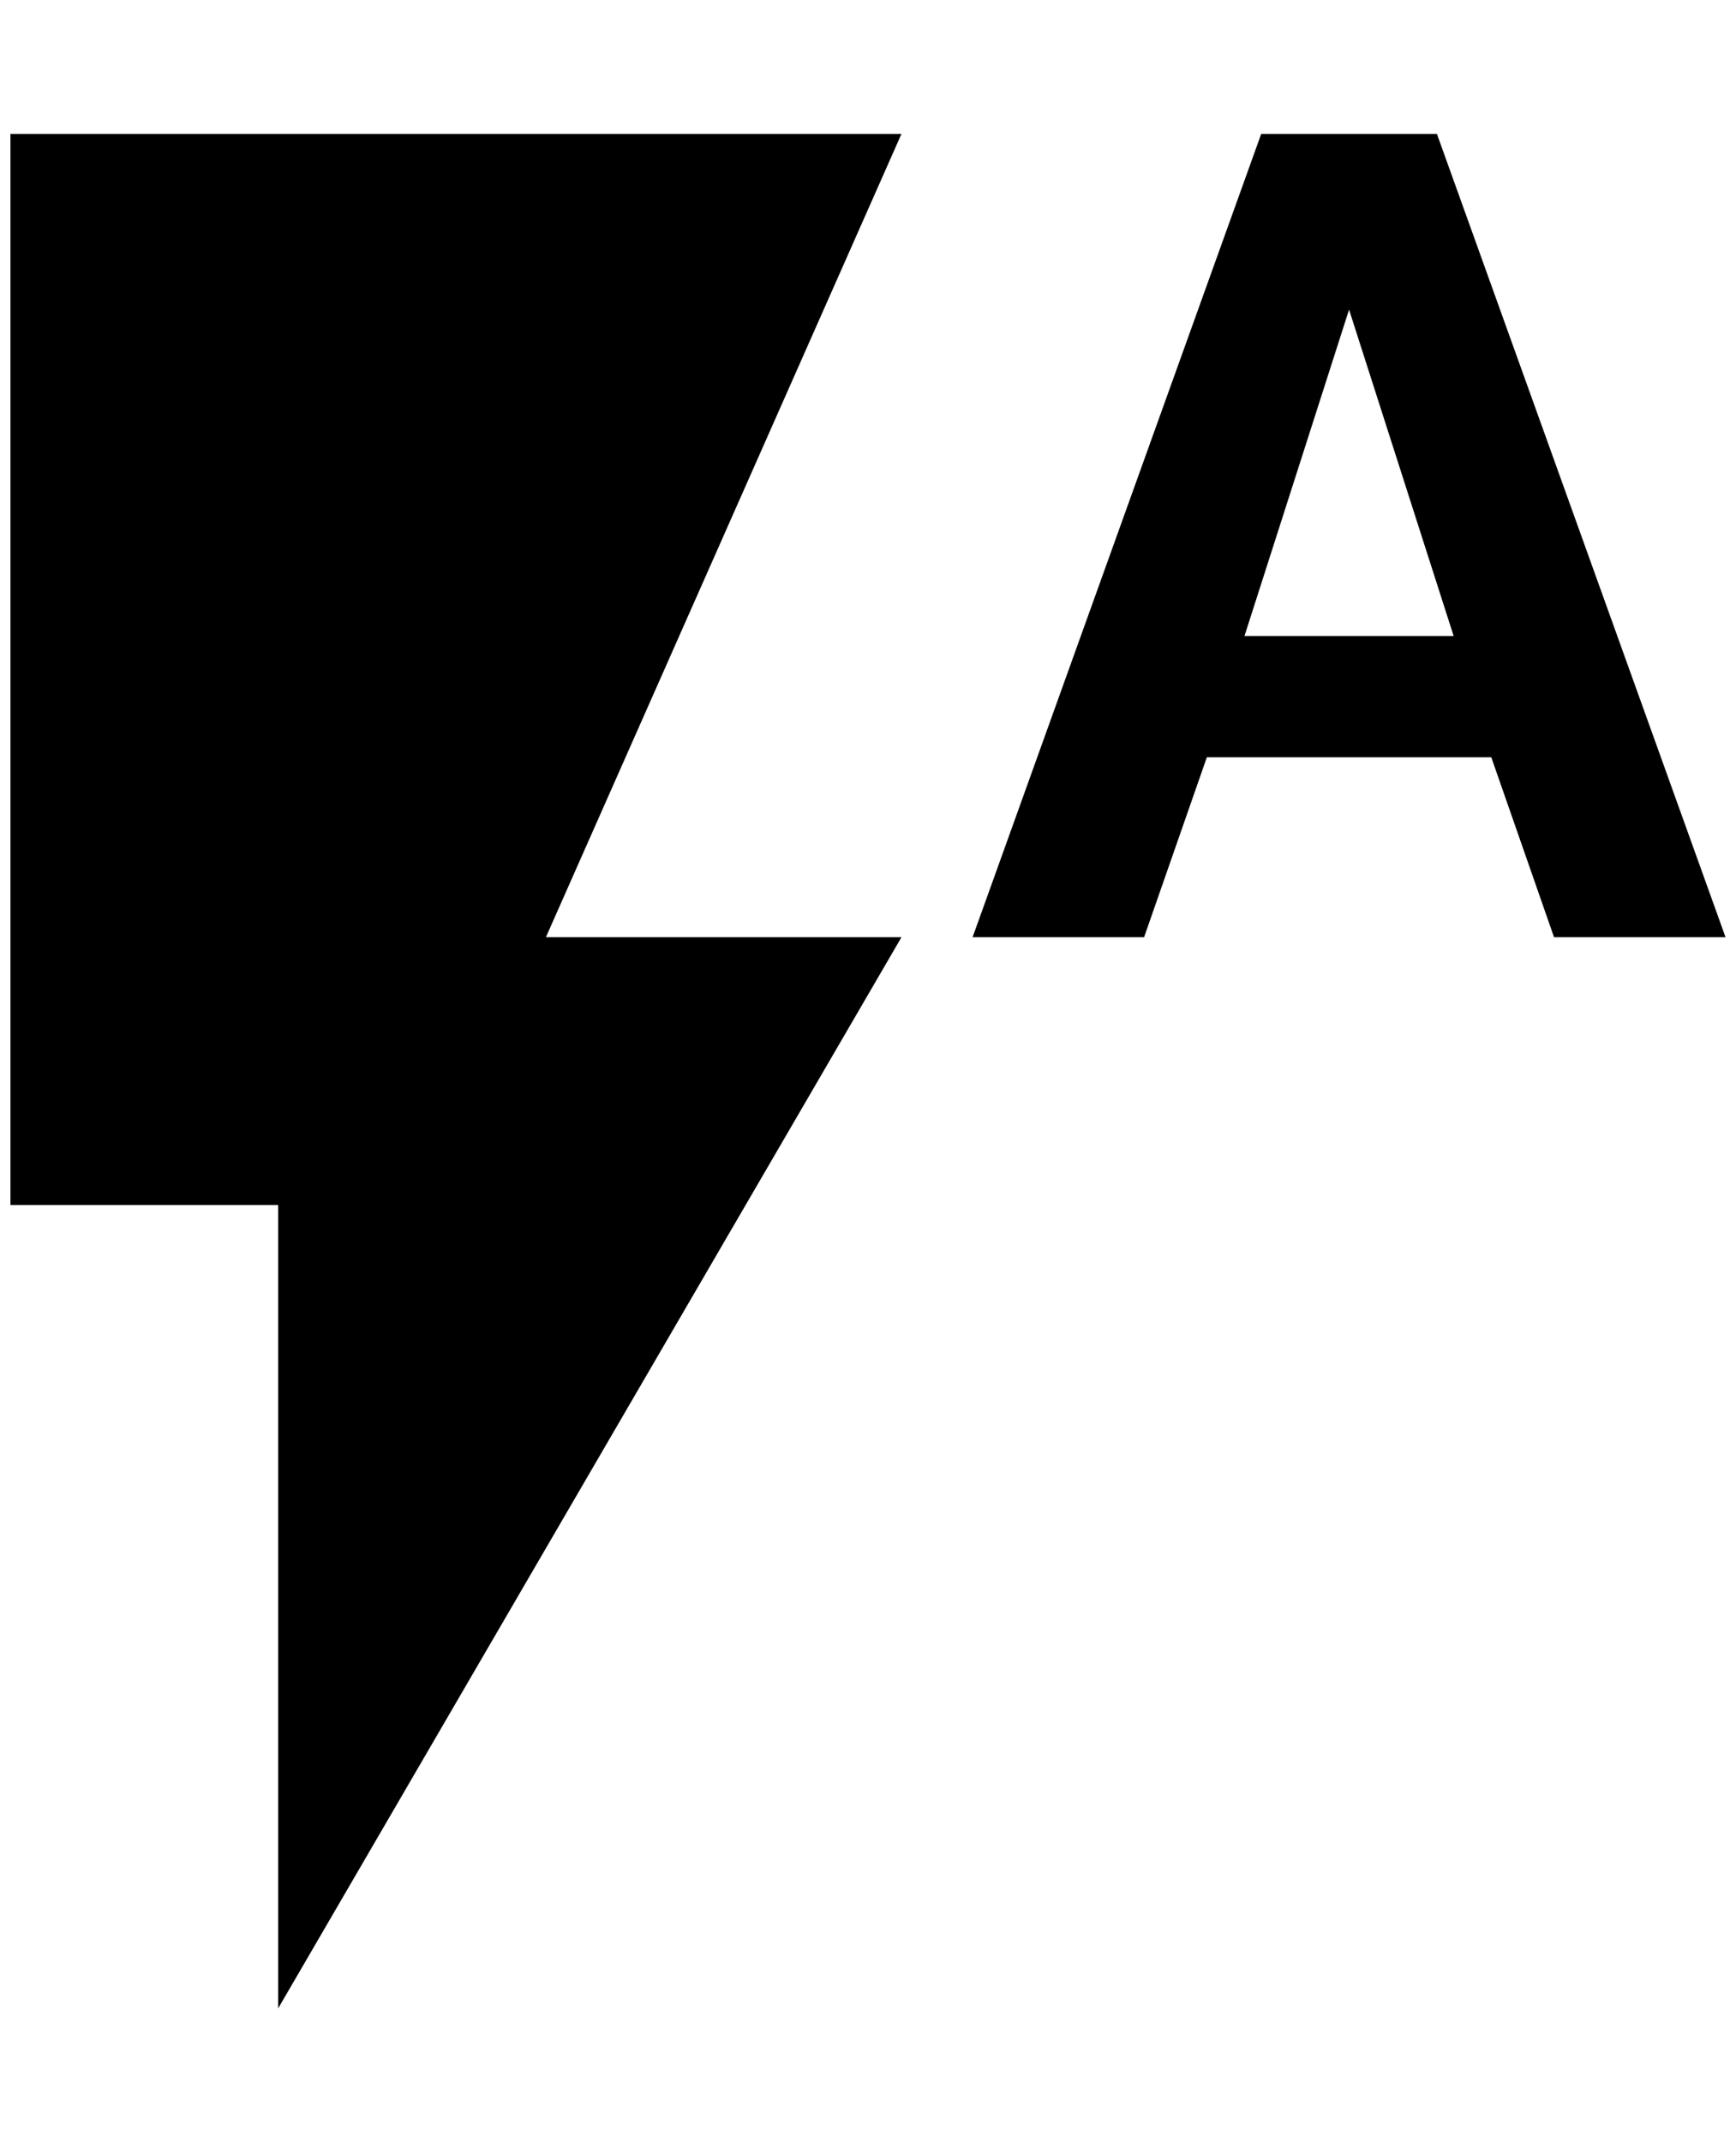 <?xml version="1.0" standalone="no"?>
<!DOCTYPE svg PUBLIC "-//W3C//DTD SVG 1.1//EN" "http://www.w3.org/Graphics/SVG/1.1/DTD/svg11.dtd" >
<svg xmlns="http://www.w3.org/2000/svg" xmlns:xlink="http://www.w3.org/1999/xlink" version="1.1" viewBox="-10 0 1660 2048">
   <path fill="currentColor"
d="M1180 608l100 -312l100 312h-200zM1364 128h-168l-276 768h164l60 -172h272l60 172h164zM0 128v1024h256v768l596 -1024h-340l340 -768h-852z" />
</svg>
